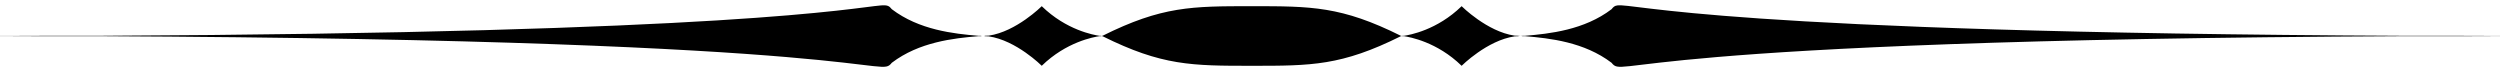 <?xml version="1.0" encoding="UTF-8"?>
<svg width="198px" height="6px" viewBox="0 0 198 6" version="1.1" xmlns="http://www.w3.org/2000/svg" xmlns:xlink="http://www.w3.org/1999/xlink">
    <!-- Generator: Sketch 53.2 (72643) - https://sketchapp.com -->
    <title>divider</title>
    <desc>Created with Sketch.</desc>
    <g id="Page-1" stroke="none" stroke-width="1" fill="none" fill-rule="evenodd">
        <g id="divider" transform="translate(-1, 0)" fill="#000000" fill-rule="nonzero">
            <path d="M70.754,0.431 C68.526,0.614 59.106,2.607 8.729,2.836 L0.371,2.836 C1.854,2.836 3.122,2.848 4.543,2.85 C3.122,2.855 1.854,2.865 0.371,2.865 L8.729,2.865 C71.361,3.149 70.59,6.284 71.63,4.973 C73.793,3.327 76.524,3.027 78.504,2.865 L78.756,2.865 C78.726,2.865 78.697,2.852 78.667,2.85 C78.697,2.85 78.726,2.838 78.756,2.836 L78.504,2.836 C76.524,2.673 73.793,2.374 71.63,0.728 C71.427,0.471 71.296,0.386 70.754,0.431 Z M129.083,0.431 C128.869,0.459 128.773,0.557 128.637,0.728 C126.475,2.374 123.744,2.673 121.764,2.836 L121.511,2.836 C121.487,2.836 121.462,2.836 121.437,2.836 C121.491,2.84 121.545,2.847 121.6,2.85 C121.57,2.85 121.541,2.863 121.511,2.865 L121.764,2.865 C123.744,3.027 126.475,3.327 128.637,4.973 C129.677,6.284 128.907,3.149 191.538,2.865 L199.896,2.865 C198.413,2.865 197.145,2.853 195.724,2.85 C197.145,2.846 198.413,2.836 199.896,2.836 L191.538,2.836 C137.076,2.588 130.505,0.24 129.083,0.431 Z M121.437,2.836 C121.403,2.836 121.367,2.836 121.333,2.836 C121.195,2.828 121.075,2.826 120.947,2.821 C118.773,2.502 116.761,0.49 116.761,0.49 C114.819,2.384 112.639,2.772 112.188,2.836 L112.01,2.836 C112.01,2.836 112.086,2.849 112.099,2.85 C112.086,2.85 112.01,2.865 112.01,2.865 L112.188,2.865 C112.639,2.929 114.819,3.317 116.761,5.211 C116.761,5.211 118.783,3.192 120.962,2.88 C121.085,2.875 121.201,2.873 121.333,2.865 C121.298,2.865 121.264,2.853 121.229,2.851 C121.298,2.845 121.368,2.837 121.437,2.836 L121.437,2.836 Z M112.01,2.865 C112,2.86 111.991,2.855 111.98,2.85 C111.991,2.845 112,2.841 112.01,2.836 L111.951,2.836 C107.241,0.491 104.864,0.49 100.134,0.49 C95.403,0.49 93.026,0.49 88.317,2.836 L88.257,2.836 C88.267,2.841 88.277,2.845 88.287,2.85 C88.277,2.856 88.267,2.86 88.257,2.865 L88.317,2.865 C93.026,5.21 95.404,5.211 100.134,5.211 C104.864,5.211 107.241,5.211 111.951,2.865 L112.01,2.865 Z M88.257,2.865 C88.257,2.865 88.181,2.852 88.168,2.85 C88.181,2.85 88.257,2.836 88.257,2.836 L88.079,2.836 C87.629,2.772 85.448,2.384 83.507,0.49 C83.507,0.49 81.494,2.502 79.32,2.821 C79.192,2.826 79.072,2.827 78.934,2.835 C78.969,2.835 79.003,2.848 79.038,2.85 C79.003,2.855 78.969,2.864 78.934,2.865 C79.066,2.873 79.182,2.875 79.305,2.88 C81.485,3.191 83.507,5.21 83.507,5.21 C85.448,3.317 87.629,2.929 88.079,2.865 L88.257,2.865 L88.257,2.865 Z" id="path2987"></path>
        </g>
    </g>
</svg>
